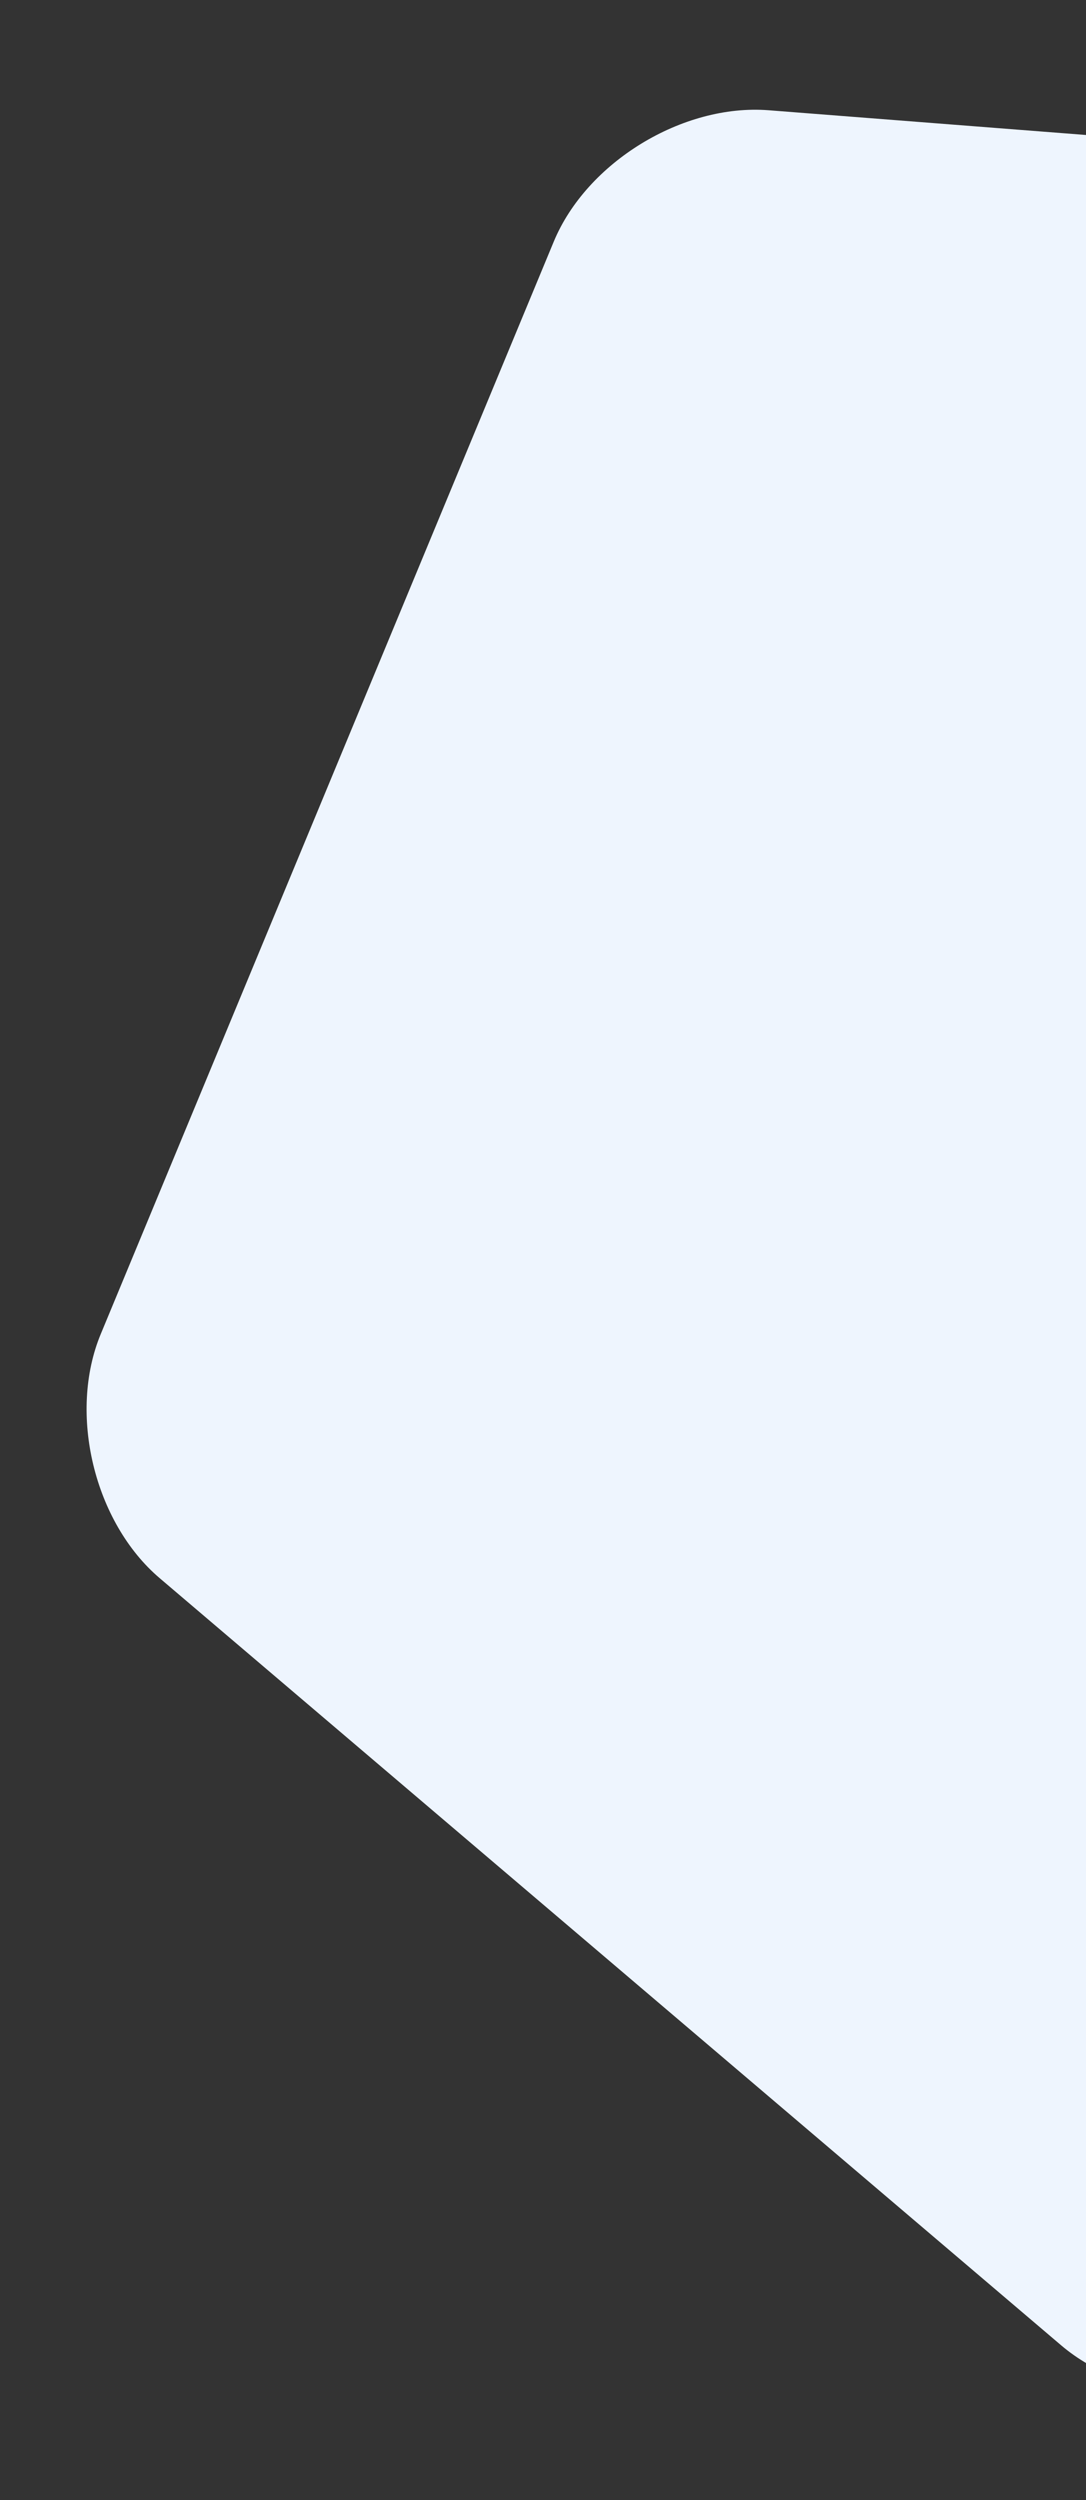 <svg xmlns="http://www.w3.org/2000/svg" viewBox="0 0 70 161" width="70" height="161">
	<rect x="0" y="0" width="70" height="161" fill="#333333" stroke="none"/>
	<style>
		tspan { white-space:pre }
		.shp0 { fill: #EEF5FE } 
	</style>
	<path id="Shape 1" class="shp0" d="M149.69 112.5L84.6 152.3C79.86 155.2 72.62 154.63 68.4 151.04L10.3 101.64C6.07 98.05 4.37 91.01 6.5 85.9L35.69 15.57C37.81 10.45 44 6.67 49.54 7.1L125.68 13.03C131.21 13.46 136.74 18.16 138.04 23.54L155.9 97.54C157.2 102.92 154.43 109.61 149.69 112.5Z" />
</svg>